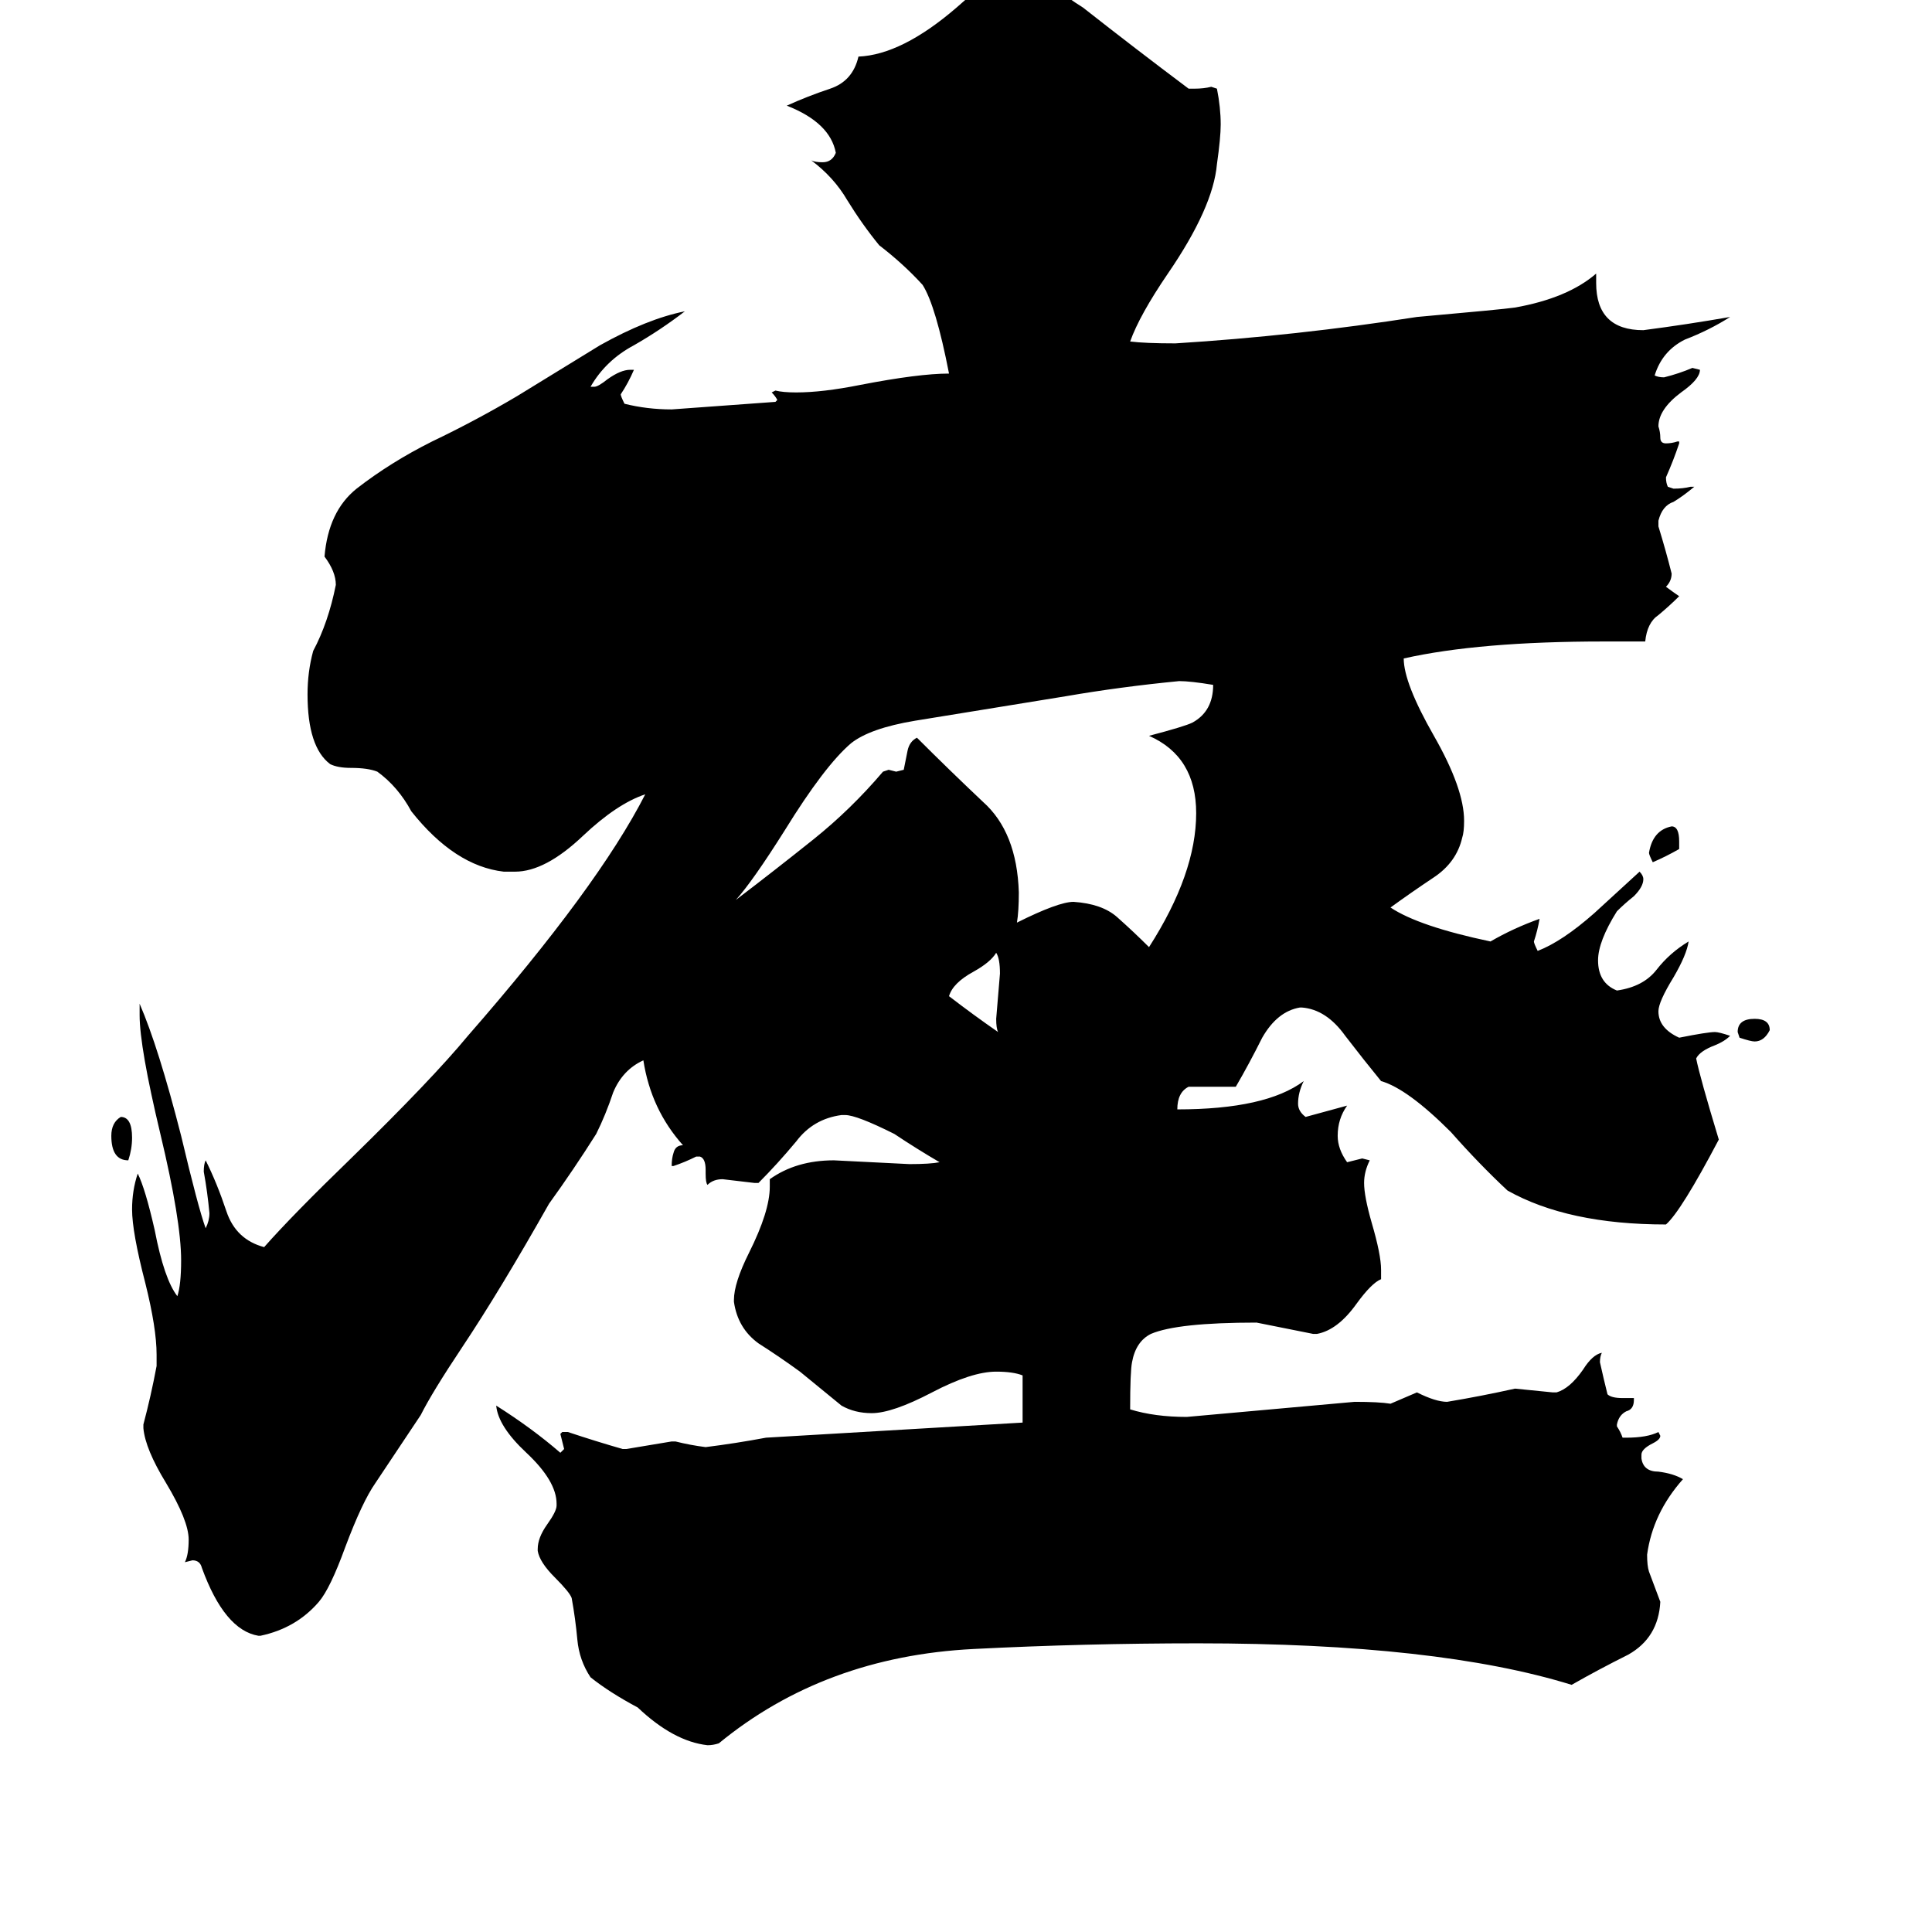 <svg xmlns="http://www.w3.org/2000/svg" viewBox="0 -800 1024 1024">
	<path fill="#000000" d="M938 -254Q935 -248 930 -248Q928 -248 922 -250L921 -253Q921 -260 930 -260Q938 -260 938 -254ZM68 -185Q59 -185 59 -198Q59 -205 64 -208Q70 -208 70 -197Q70 -191 68 -185ZM890 -354V-350Q883 -346 876 -343Q874 -347 874 -348Q876 -360 886 -362Q890 -362 890 -354ZM529 -253Q528 -255 528 -260Q529 -272 530 -284Q530 -292 528 -295Q525 -290 516 -285Q505 -279 503 -272Q516 -262 529 -253ZM565 -431L485 -418Q461 -414 451 -406Q437 -394 416 -360Q399 -333 390 -323Q411 -339 431 -355Q451 -371 468 -391L471 -392L475 -391L479 -392Q480 -397 481 -402Q482 -407 486 -409Q503 -392 521 -375Q539 -359 540 -327Q540 -317 539 -311Q561 -322 569 -322Q584 -321 592 -314Q601 -306 609 -298Q634 -337 634 -369Q634 -399 609 -410Q628 -415 632 -417Q643 -423 643 -437Q631 -439 625 -439Q594 -436 565 -431ZM870 -29V-27Q871 -20 879 -20Q887 -19 892 -16Q876 2 873 24Q873 30 874 33Q877 41 880 49Q879 68 863 77Q847 85 833 93Q762 71 635 71Q575 71 516 74Q437 78 381 124Q378 125 375 125Q357 123 338 105Q323 97 313 89Q307 80 306 69Q305 58 303 47Q302 44 294 36Q286 28 285 22V21Q285 15 290 8Q295 1 295 -2V-3Q295 -15 279 -30Q264 -44 263 -55Q282 -43 297 -30L299 -32Q298 -36 297 -40L298 -41H301Q316 -36 330 -32H332Q344 -34 356 -36H358Q366 -34 374 -33Q390 -35 406 -38Q474 -42 542 -46V-71Q537 -73 528 -73Q515 -73 494 -62Q473 -51 462 -51Q453 -51 446 -55Q435 -64 424 -73Q413 -81 402 -88Q391 -96 389 -110V-111Q389 -120 397 -136Q408 -158 408 -171V-175Q422 -185 442 -185Q462 -184 482 -183Q493 -183 498 -184Q486 -191 474 -199Q454 -209 448 -209H446Q431 -207 422 -195Q412 -183 402 -173H400Q392 -174 383 -175Q378 -175 375 -172Q374 -173 374 -178V-180Q374 -186 371 -187H369Q363 -184 357 -182H356Q356 -186 357 -189Q358 -193 362 -193Q345 -212 341 -238Q330 -233 325 -221Q321 -209 316 -199Q304 -180 291 -162Q265 -116 245 -86Q229 -62 223 -50Q211 -32 199 -14Q192 -4 183 20Q175 42 169 49Q157 63 138 67H137Q119 64 107 31Q106 27 102 27L98 28Q100 24 100 16Q100 6 88 -14Q77 -32 76 -43V-45Q80 -60 83 -76V-82Q83 -96 77 -120Q70 -147 70 -159Q70 -169 73 -178Q77 -170 82 -148Q87 -122 94 -113Q96 -119 96 -132Q96 -153 85 -199Q74 -245 74 -262V-268Q84 -245 96 -198Q105 -160 109 -149Q111 -153 111 -157Q110 -168 108 -179Q108 -183 109 -185Q115 -173 120 -158Q125 -143 140 -139Q155 -156 186 -186Q229 -228 248 -251Q317 -330 342 -379Q327 -374 309 -357Q289 -338 273 -338H267Q241 -341 218 -370Q211 -383 200 -391Q195 -393 186 -393Q179 -393 175 -395Q163 -404 163 -432Q163 -444 166 -455Q174 -470 178 -490Q178 -497 172 -505Q174 -529 189 -541Q207 -555 229 -566Q252 -577 274 -590Q313 -614 318 -617Q343 -631 363 -635Q350 -625 336 -617Q321 -609 313 -595H315Q317 -595 322 -599Q329 -604 334 -604H336Q333 -597 329 -591Q329 -590 331 -586Q343 -583 356 -583Q384 -585 411 -587L412 -588Q411 -590 409 -592L411 -593Q415 -592 422 -592Q436 -592 456 -596Q487 -602 503 -602Q496 -638 489 -649Q479 -660 466 -670Q457 -681 449 -694Q442 -706 430 -715Q432 -714 436 -714Q441 -714 443 -719Q440 -735 417 -744Q428 -749 440 -753Q452 -757 455 -770Q478 -771 507 -796Q526 -813 536 -816H539Q547 -815 557 -808Q566 -801 574 -796Q602 -774 630 -753H633Q638 -753 642 -754L645 -753Q647 -743 647 -734Q647 -727 645 -713Q643 -690 619 -655Q604 -633 599 -619Q607 -618 623 -618Q687 -622 751 -632Q796 -636 803 -637Q831 -642 846 -655V-650Q846 -625 871 -625Q894 -628 917 -632Q906 -625 893 -620Q881 -614 877 -601Q879 -600 882 -600Q890 -602 897 -605L901 -604Q901 -599 891 -592Q879 -583 879 -574Q880 -571 880 -568Q880 -565 883 -565Q886 -565 889 -566H890V-565Q887 -556 883 -547Q883 -544 884 -542L887 -541Q892 -541 896 -542H898Q892 -537 887 -534Q881 -532 879 -524V-521Q883 -508 886 -496Q886 -492 883 -489Q887 -486 890 -484Q885 -479 879 -474Q873 -470 872 -460H850Q784 -460 744 -451Q744 -438 760 -410Q776 -382 776 -365Q776 -359 775 -356Q772 -343 760 -335Q748 -327 737 -319Q752 -309 790 -301Q802 -308 816 -313Q815 -307 813 -301Q813 -300 815 -296Q828 -301 845 -316Q857 -327 869 -338Q871 -336 871 -334Q871 -330 866 -325Q861 -321 857 -317Q847 -301 847 -291Q847 -279 857 -275Q871 -277 878 -286Q885 -295 895 -301Q894 -294 887 -282Q879 -269 879 -264Q879 -255 890 -250Q905 -253 909 -253Q911 -253 917 -251Q914 -248 909 -246Q901 -243 899 -239Q901 -229 911 -196Q891 -158 883 -151Q831 -151 799 -169Q784 -183 769 -200Q746 -223 732 -227Q723 -238 713 -251Q703 -265 690 -266H689Q677 -264 669 -250Q662 -236 655 -224H630Q624 -221 624 -212Q671 -212 691 -227Q688 -221 688 -215Q688 -211 692 -208Q703 -211 714 -214Q709 -207 709 -198Q709 -191 714 -184Q718 -185 722 -186L726 -185Q723 -179 723 -173Q723 -166 727 -152Q732 -135 732 -127V-122Q727 -120 719 -109Q709 -95 698 -93H696Q681 -96 666 -99Q624 -99 610 -93Q602 -89 600 -78Q599 -73 599 -53Q612 -49 629 -49Q674 -53 718 -57Q731 -57 737 -56Q744 -59 751 -62Q761 -57 767 -57Q785 -60 803 -64Q813 -63 823 -62H825Q832 -64 839 -74Q844 -82 849 -83Q848 -81 848 -78Q850 -69 852 -61Q854 -59 860 -59H866V-58Q866 -53 862 -52Q858 -50 857 -45V-44Q859 -41 860 -38H862Q873 -38 879 -41L880 -39Q880 -37 876 -35Q870 -32 870 -29Z"/>
</svg>